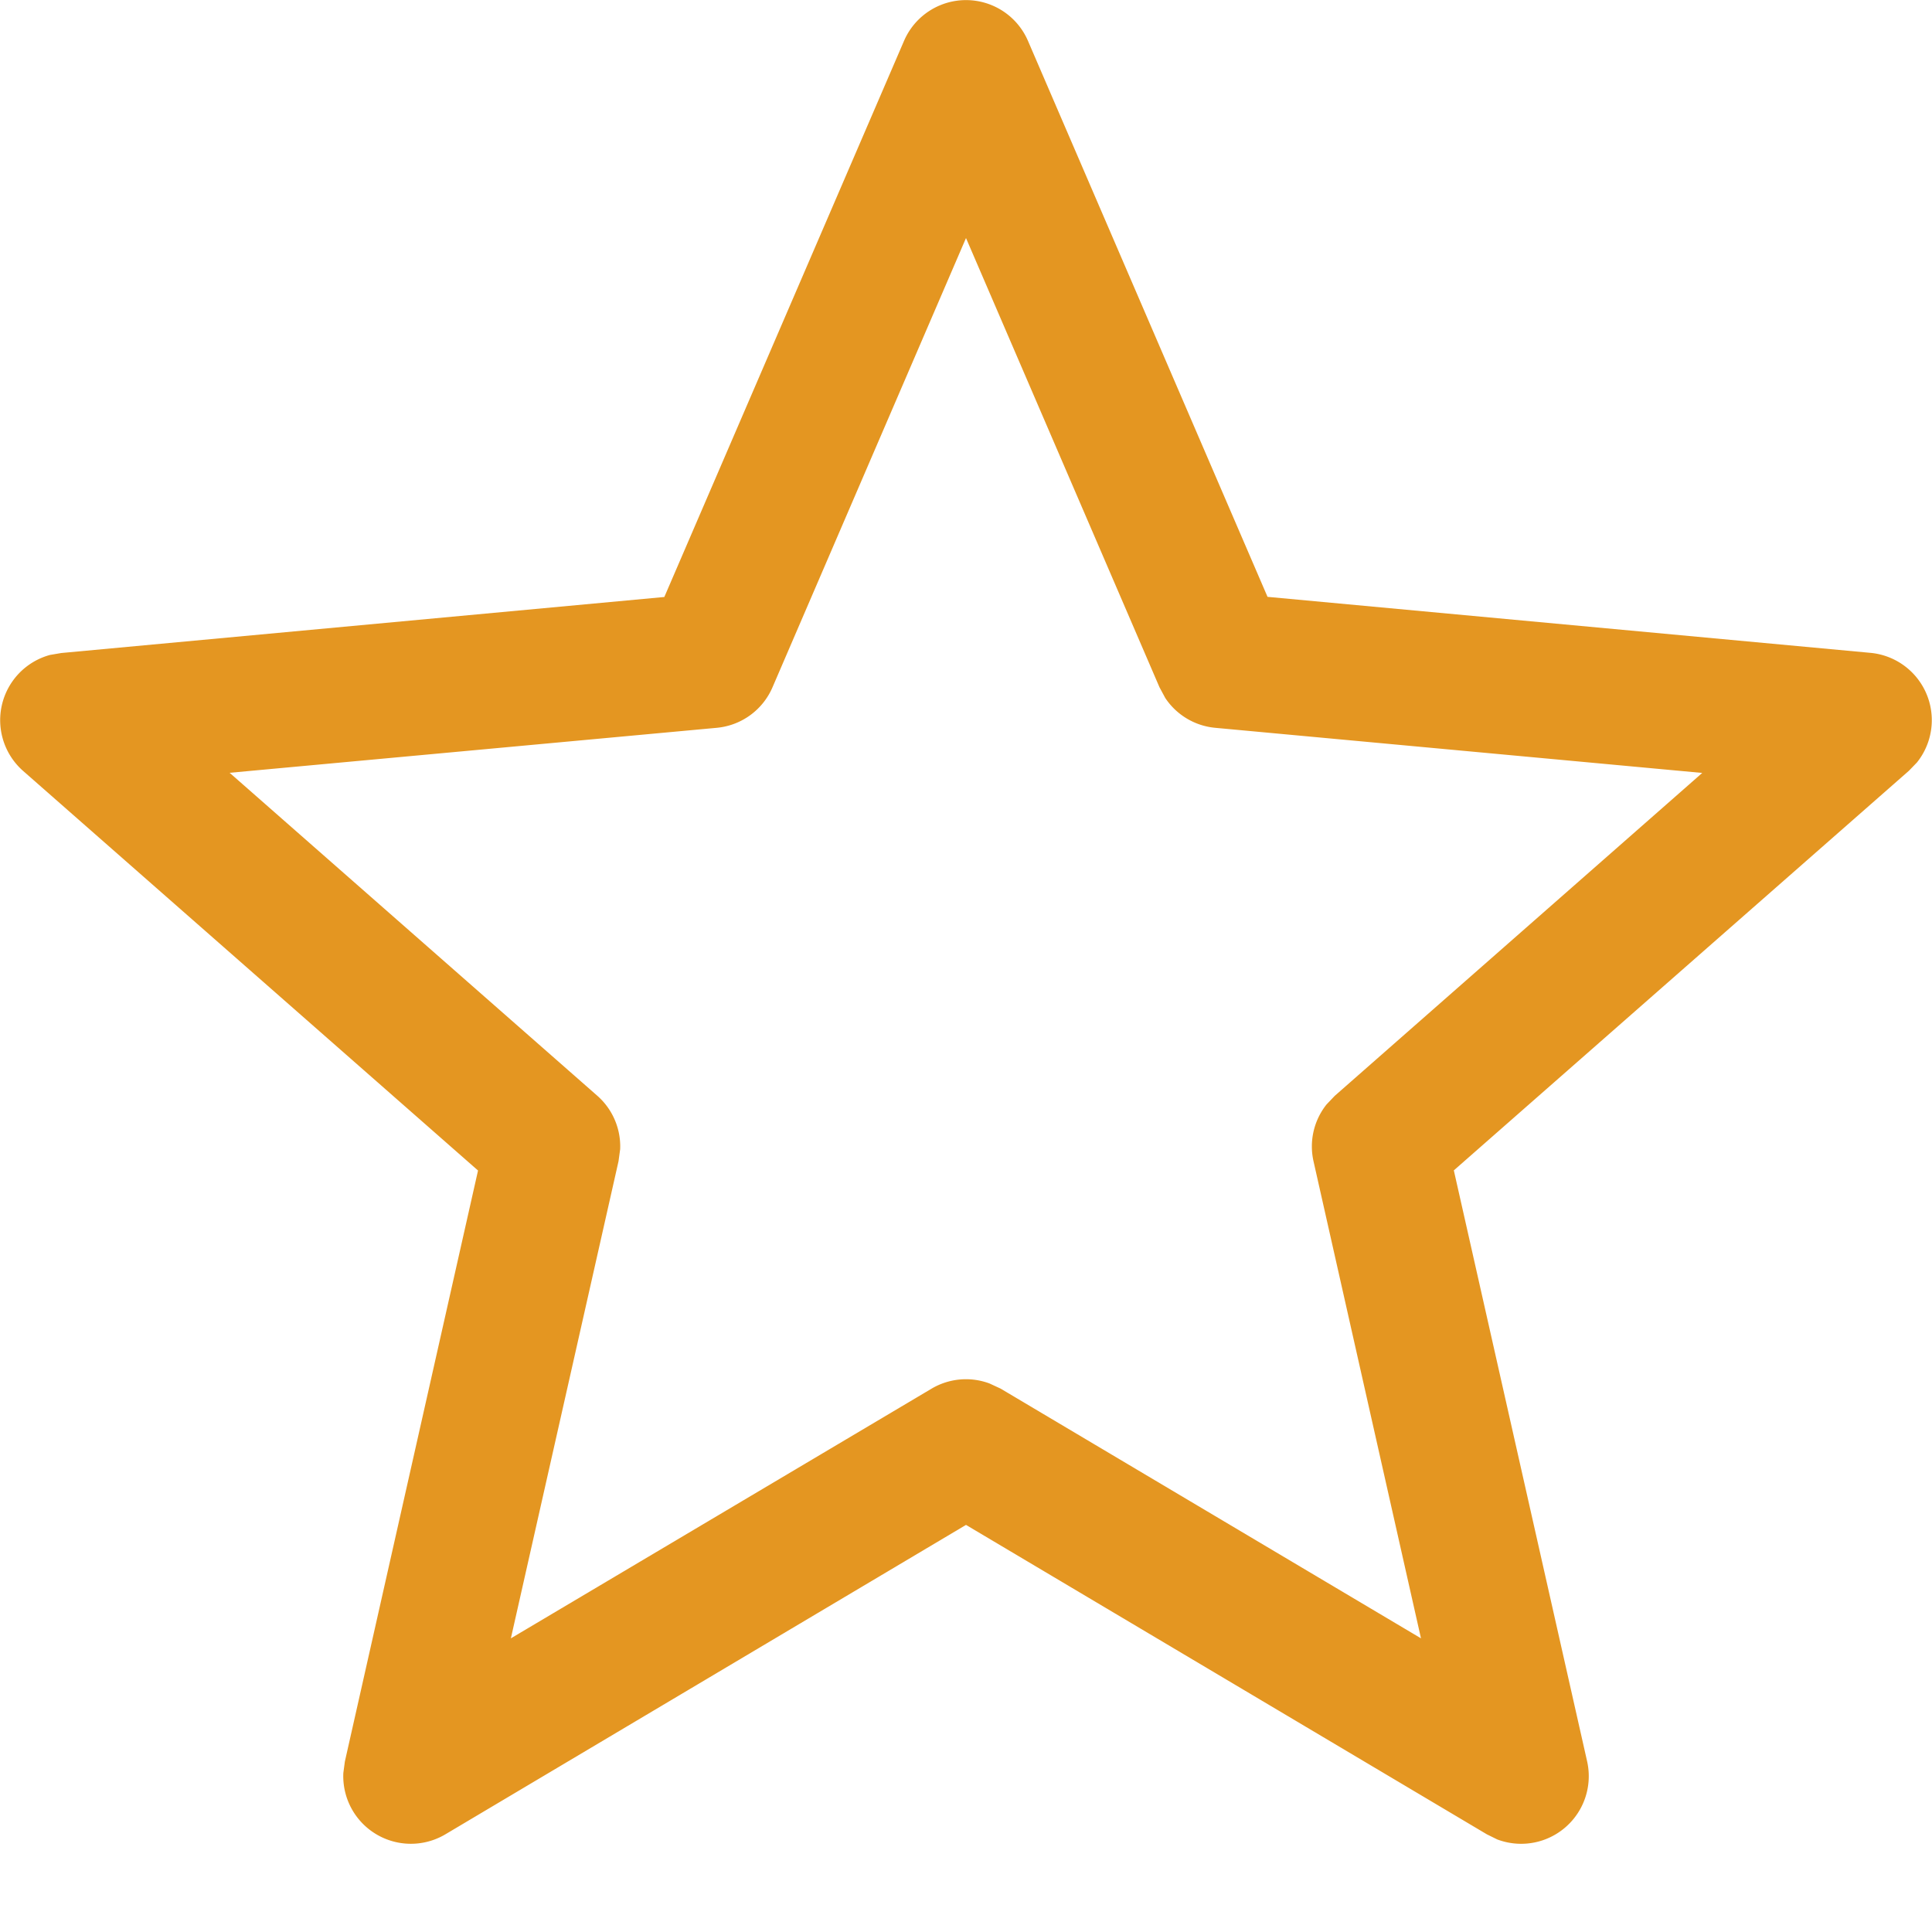 <svg xmlns="http://www.w3.org/2000/svg" viewBox="0 0 14 14">
    <path d="m4.814 4.326-4.37.406-.082.014a.49.49 0 0 0-.195.84l3.297 2.896-.965 4.283-.011.082a.49.49 0 0 0 .738.446L7 11.05l3.774 2.242.075.037a.49.49 0 0 0 .652-.565l-.966-4.283 3.298-2.896.058-.06a.49.49 0 0 0-.335-.794l-4.371-.406L7.449.296a.489.489 0 0 0-.898 0l-1.737 4.03ZM7 1.725 8.402 4.98l.042.078a.489.489 0 0 0 .362.216l3.529.327-2.663 2.34-.06.063a.489.489 0 0 0-.094.41l.779 3.458-3.047-1.81-.08-.037a.489.489 0 0 0-.42.038l-3.048 1.809.78-3.457.012-.088a.489.489 0 0 0-.166-.387L1.664 5.6l3.53-.326a.489.489 0 0 0 .404-.294L7 1.725Z"
          fill="#E49621" fill-rule="nonzero"/>
</svg>